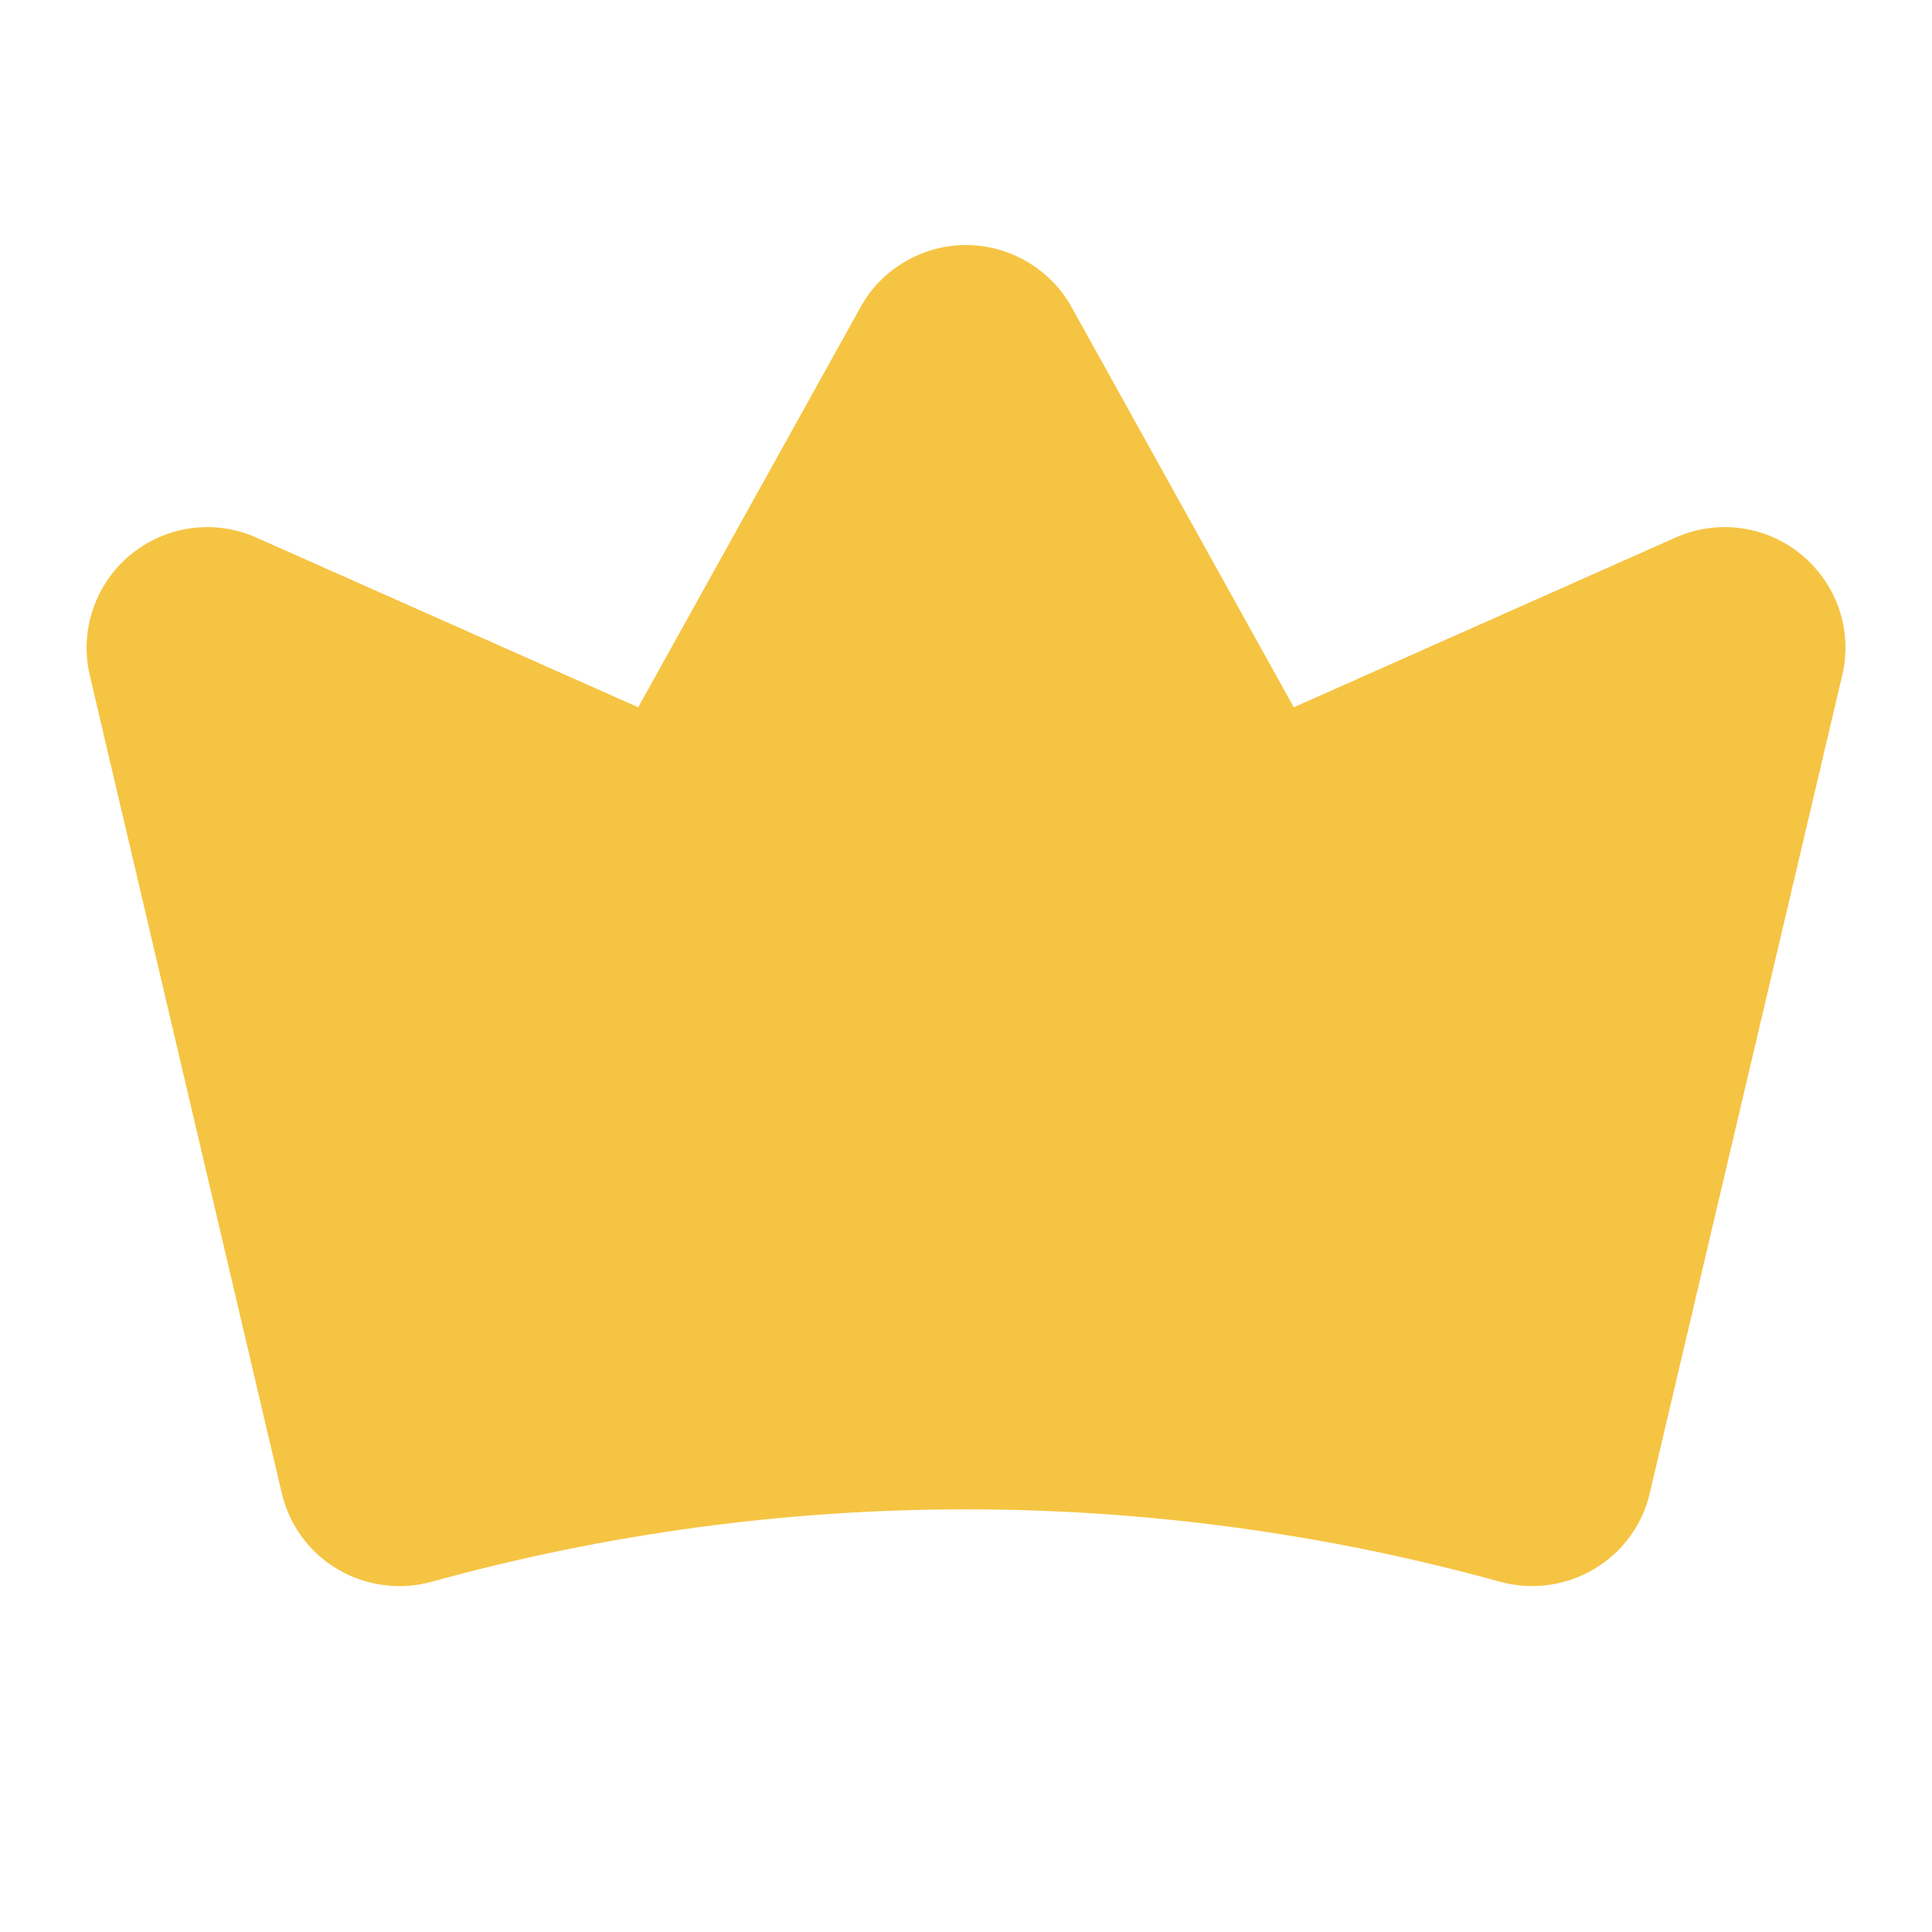 <svg width="12" height="12" viewBox="0 0 12 12" fill="none" xmlns="http://www.w3.org/2000/svg">
<path d="M11.191 3.447C11.083 3.357 10.953 3.3 10.814 3.281C10.676 3.262 10.535 3.282 10.407 3.339L8.036 4.393L6.656 1.908C6.591 1.791 6.496 1.694 6.38 1.626C6.265 1.558 6.134 1.522 6 1.522C5.866 1.522 5.735 1.558 5.62 1.626C5.504 1.694 5.409 1.791 5.345 1.908L3.964 4.393L1.592 3.339C1.465 3.282 1.324 3.262 1.186 3.281C1.047 3.3 0.917 3.358 0.809 3.447C0.702 3.536 0.621 3.653 0.577 3.786C0.532 3.918 0.526 4.06 0.558 4.196L1.75 9.274C1.773 9.372 1.816 9.465 1.875 9.546C1.935 9.628 2.011 9.696 2.098 9.747C2.185 9.799 2.282 9.832 2.383 9.845C2.483 9.859 2.586 9.851 2.683 9.824C4.853 9.225 7.145 9.225 9.315 9.824C9.412 9.851 9.515 9.858 9.615 9.845C9.716 9.831 9.813 9.798 9.9 9.746C9.987 9.695 10.063 9.627 10.122 9.546C10.182 9.465 10.225 9.372 10.247 9.274L11.442 4.196C11.475 4.06 11.468 3.918 11.424 3.786C11.379 3.653 11.298 3.536 11.191 3.447Z" fill="#F6C443"/>
</svg>
